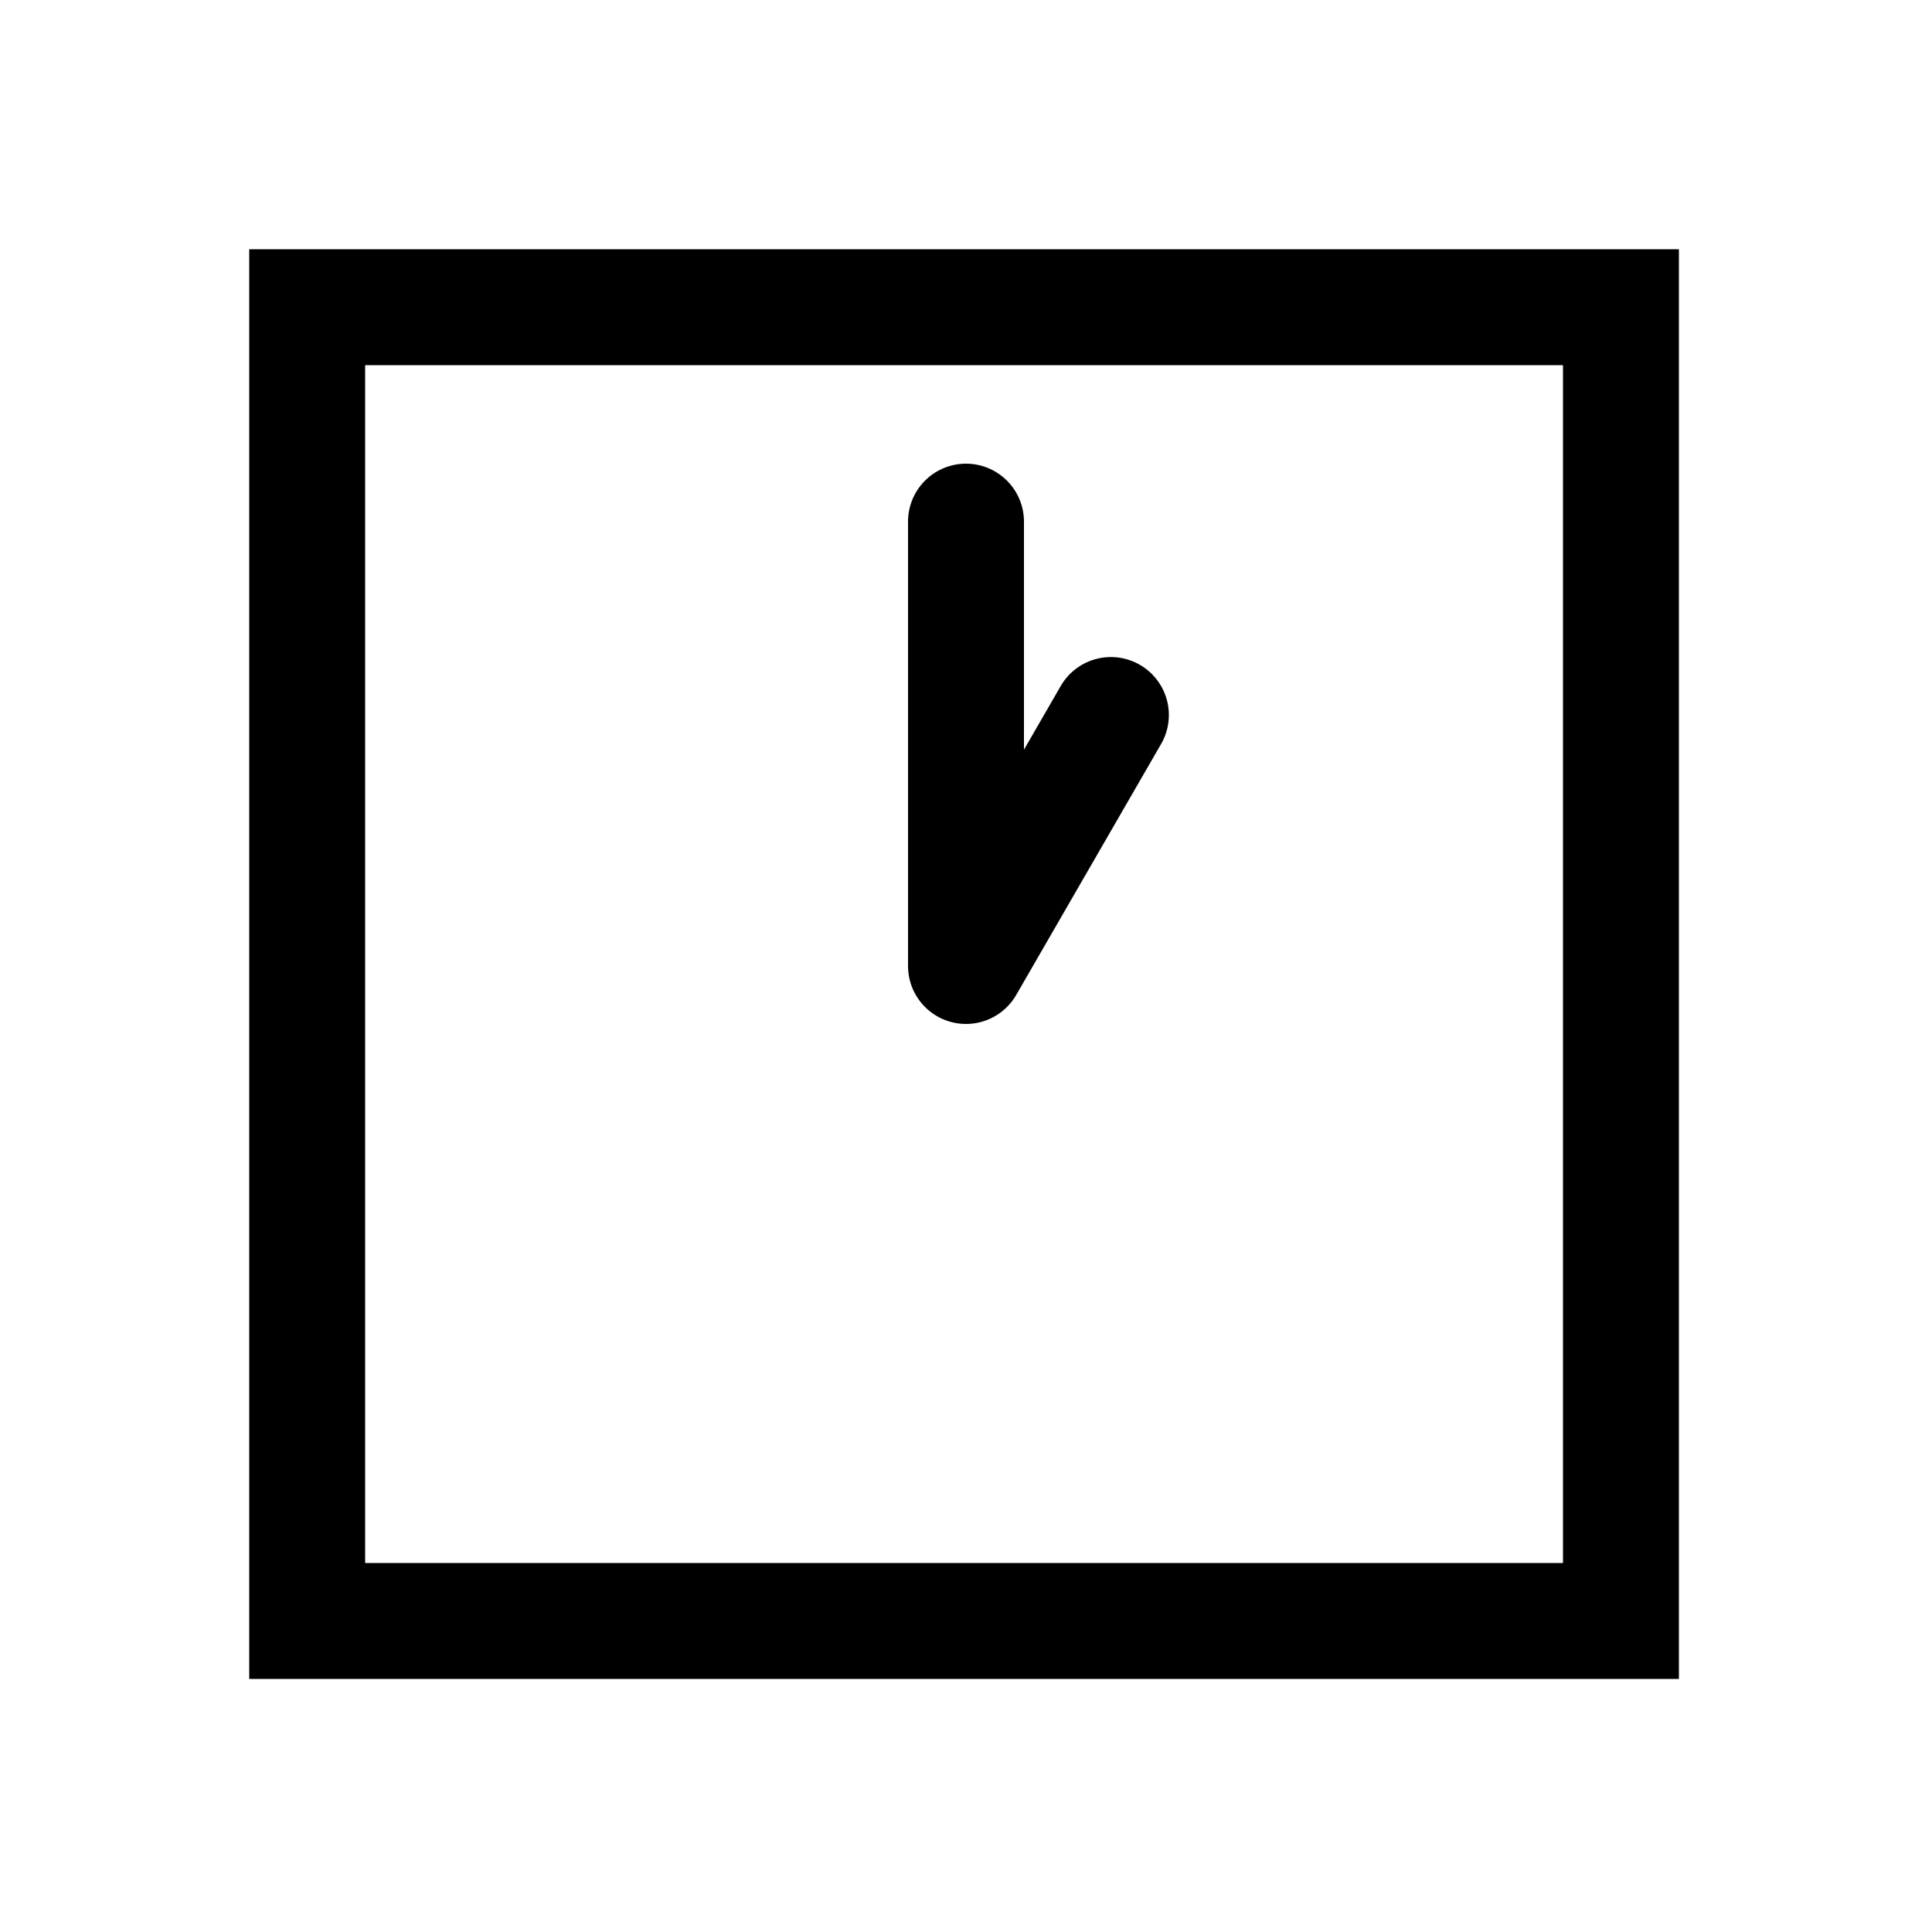 <svg xmlns="http://www.w3.org/2000/svg" width="1000" height="1000"><path d="M0-30a30.003 30.003 0 0 0-15 55.98l129.904 75A30 30 0 0 0 155.884 90a30 30 0 0 0-10.98-40.98L111.961 30H230a30 30 0 0 0 30-30 30 30 0 0 0-30-30Zm371-341h-740v740h740zm-60 60v620h-620v-620z" style="-inkscape-stroke:none" transform="rotate(-90 500 0)"/></svg>